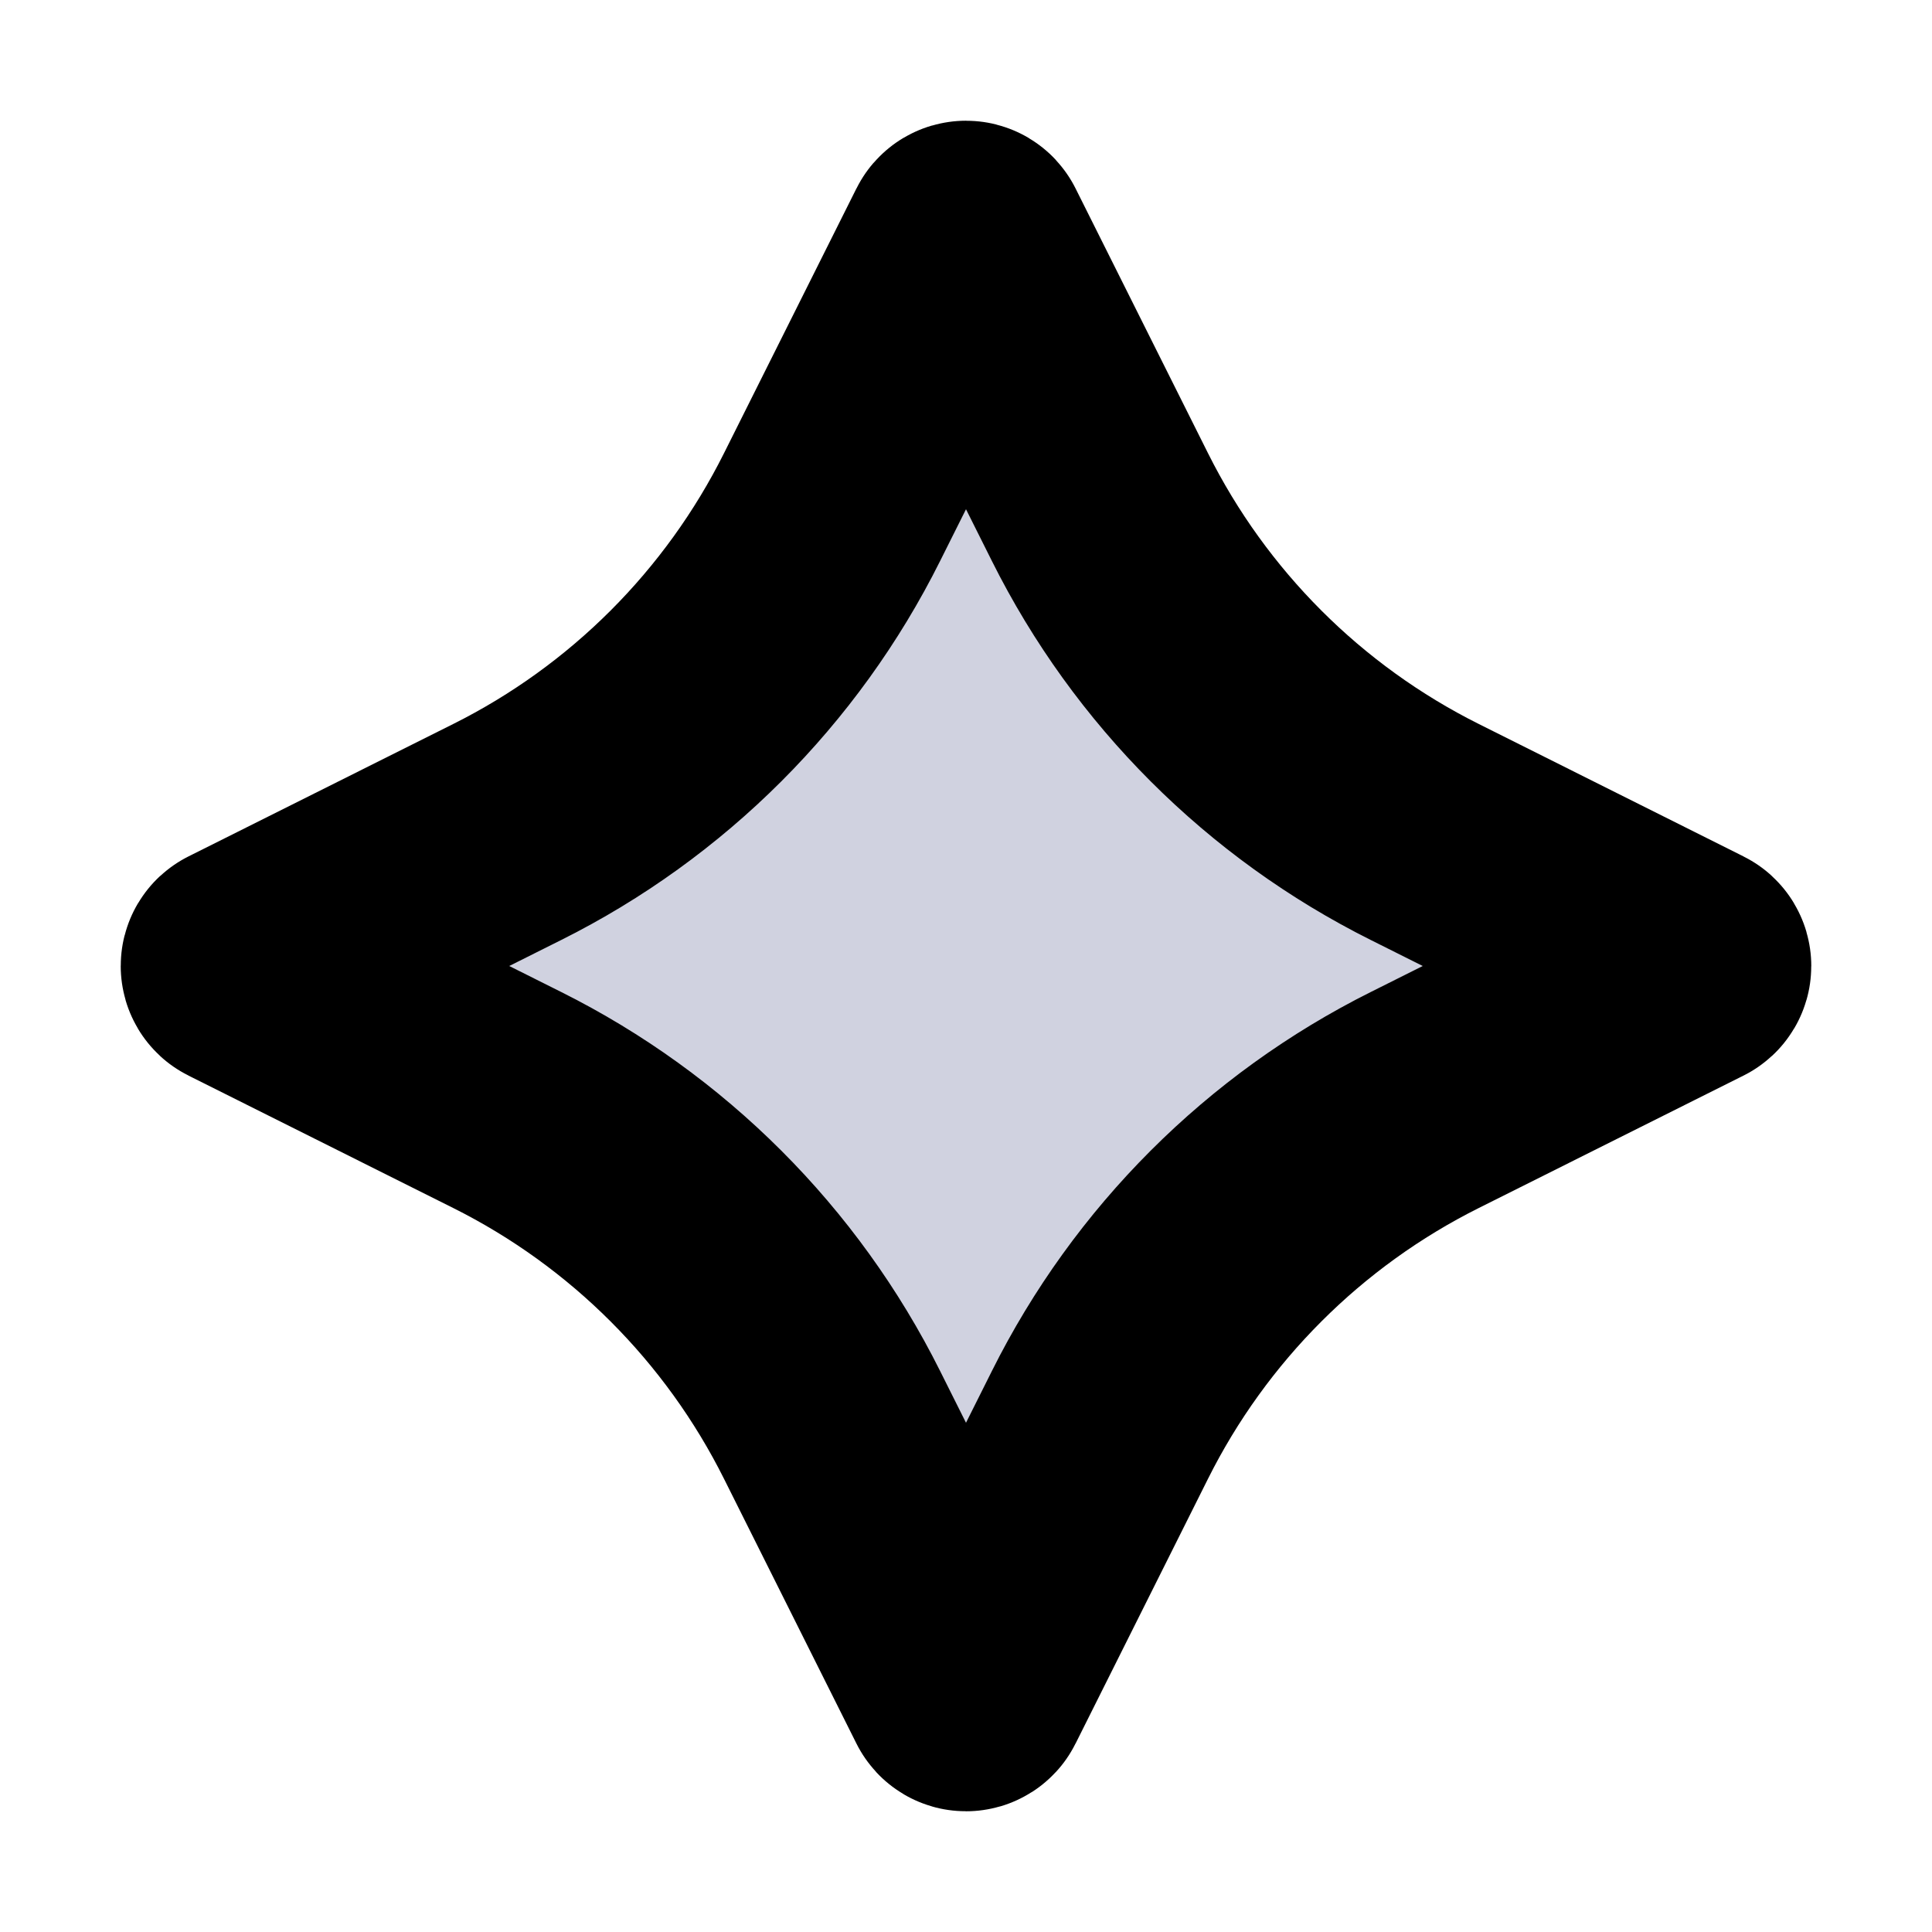 <svg viewBox="0 0 16 16" fill="none" xmlns="http://www.w3.org/2000/svg">
<path d="M7.987 2.008L6.891 4.199C6.309 5.364 5.364 6.309 4.199 6.891L2.008 7.987C1.997 7.992 1.997 8.008 2.008 8.013L4.199 9.109C5.364 9.691 6.309 10.636 6.891 11.801L7.987 13.992C7.992 14.003 8.008 14.003 8.013 13.992L9.109 11.801C9.691 10.636 10.636 9.691 11.801 9.109L13.992 8.013C14.003 8.008 14.003 7.992 13.992 7.987L11.801 6.891C10.636 6.309 9.691 5.364 9.109 4.199L8.013 2.008C8.008 1.997 7.992 1.997 7.987 2.008Z" fill="#D0D2E0" stroke="currentColor" stroke-width="2" class="icon-dark-stroke icon-light-fill" />
</svg>

